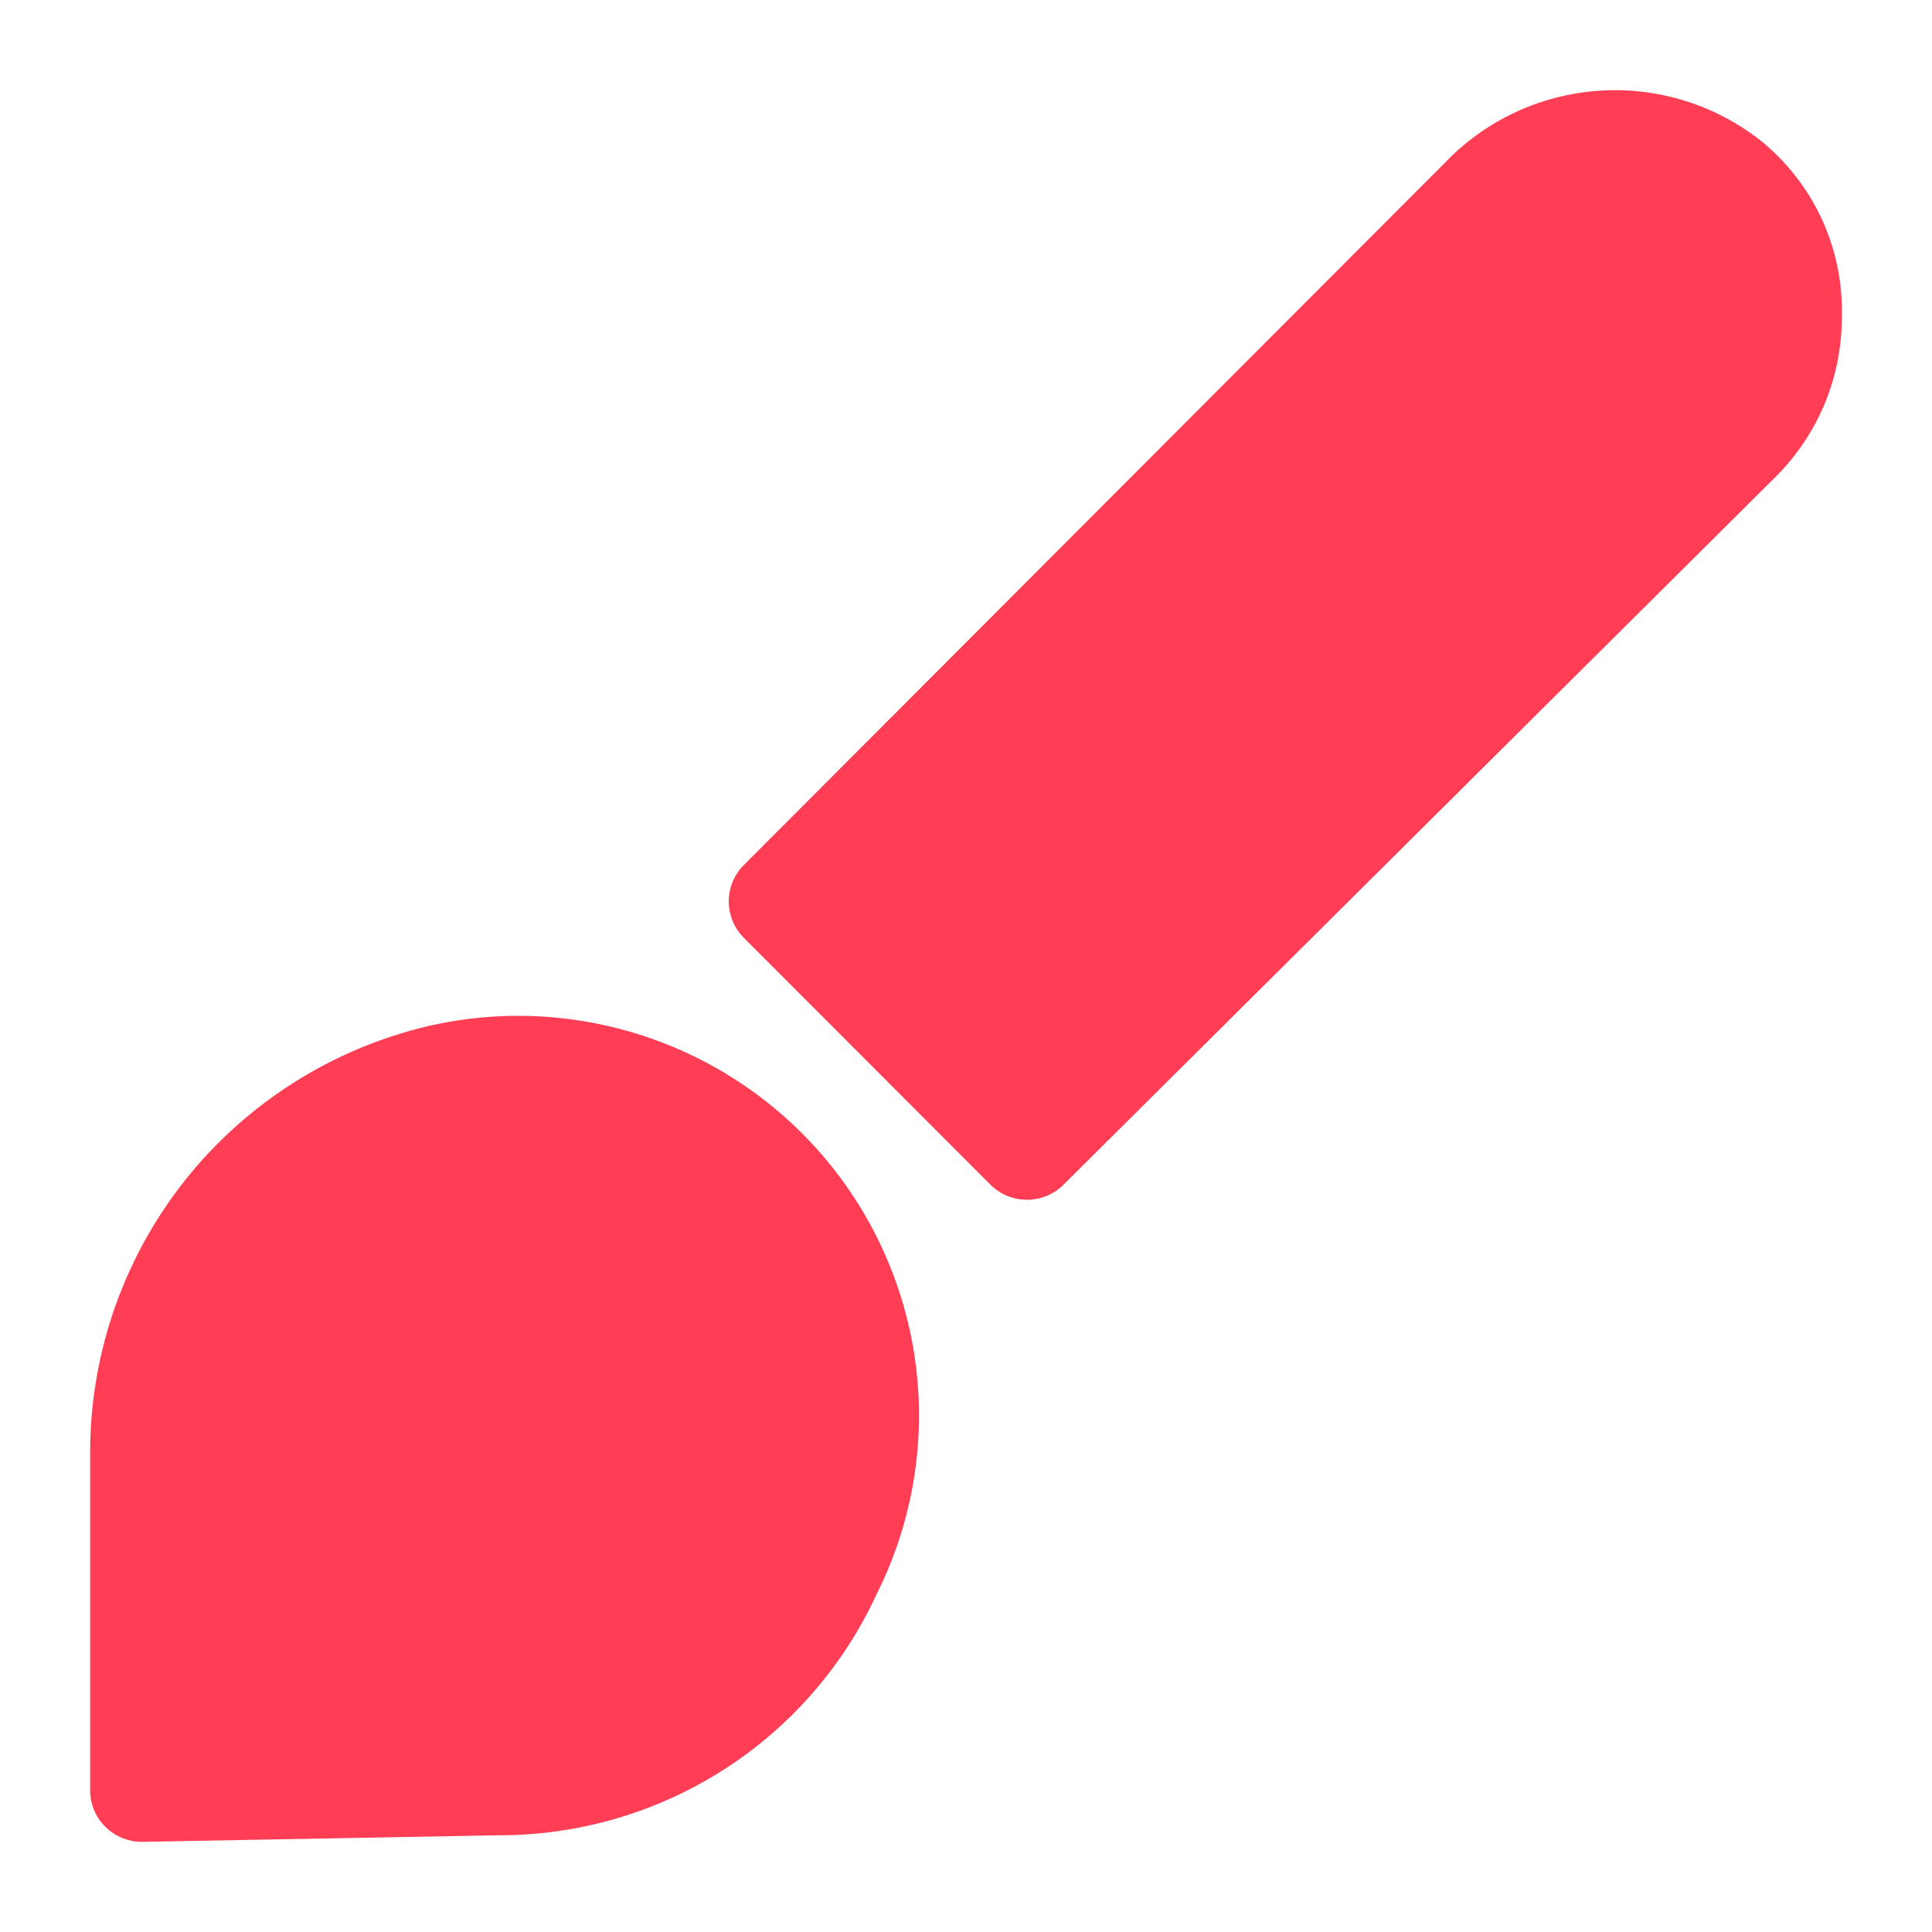 <svg width="15" height="15" viewBox="0 0 15 15" fill="none" xmlns="http://www.w3.org/2000/svg">
<path d="M3.318 7.968C2.577 8.144 1.916 8.563 1.441 9.158C0.967 9.753 0.706 10.489 0.7 11.249V13.892C0.699 13.946 0.709 14 0.729 14.05C0.749 14.1 0.779 14.145 0.818 14.183C0.856 14.221 0.901 14.251 0.952 14.271C1.002 14.291 1.055 14.301 1.11 14.3L3.872 14.249C4.489 14.25 5.094 14.074 5.614 13.743C6.134 13.411 6.547 12.938 6.805 12.379C7.07 11.852 7.179 11.261 7.119 10.675C7.059 10.089 6.833 9.532 6.467 9.069C6.101 8.606 5.611 8.257 5.053 8.062C4.495 7.867 3.894 7.834 3.318 7.968ZM13.669 1.091C13.311 0.81 12.861 0.672 12.406 0.705C11.952 0.738 11.526 0.939 11.213 1.269L5.773 6.718C5.699 6.793 5.658 6.894 5.658 6.998C5.658 7.103 5.699 7.204 5.773 7.279L7.692 9.2C7.767 9.274 7.868 9.315 7.973 9.315C8.079 9.315 8.18 9.274 8.255 9.2L13.788 3.7C13.952 3.536 14.082 3.341 14.17 3.127C14.257 2.912 14.302 2.683 14.3 2.451C14.306 2.191 14.252 1.934 14.143 1.698C14.033 1.462 13.871 1.254 13.669 1.091Z" fill="#FF3D54"/>
</svg>
